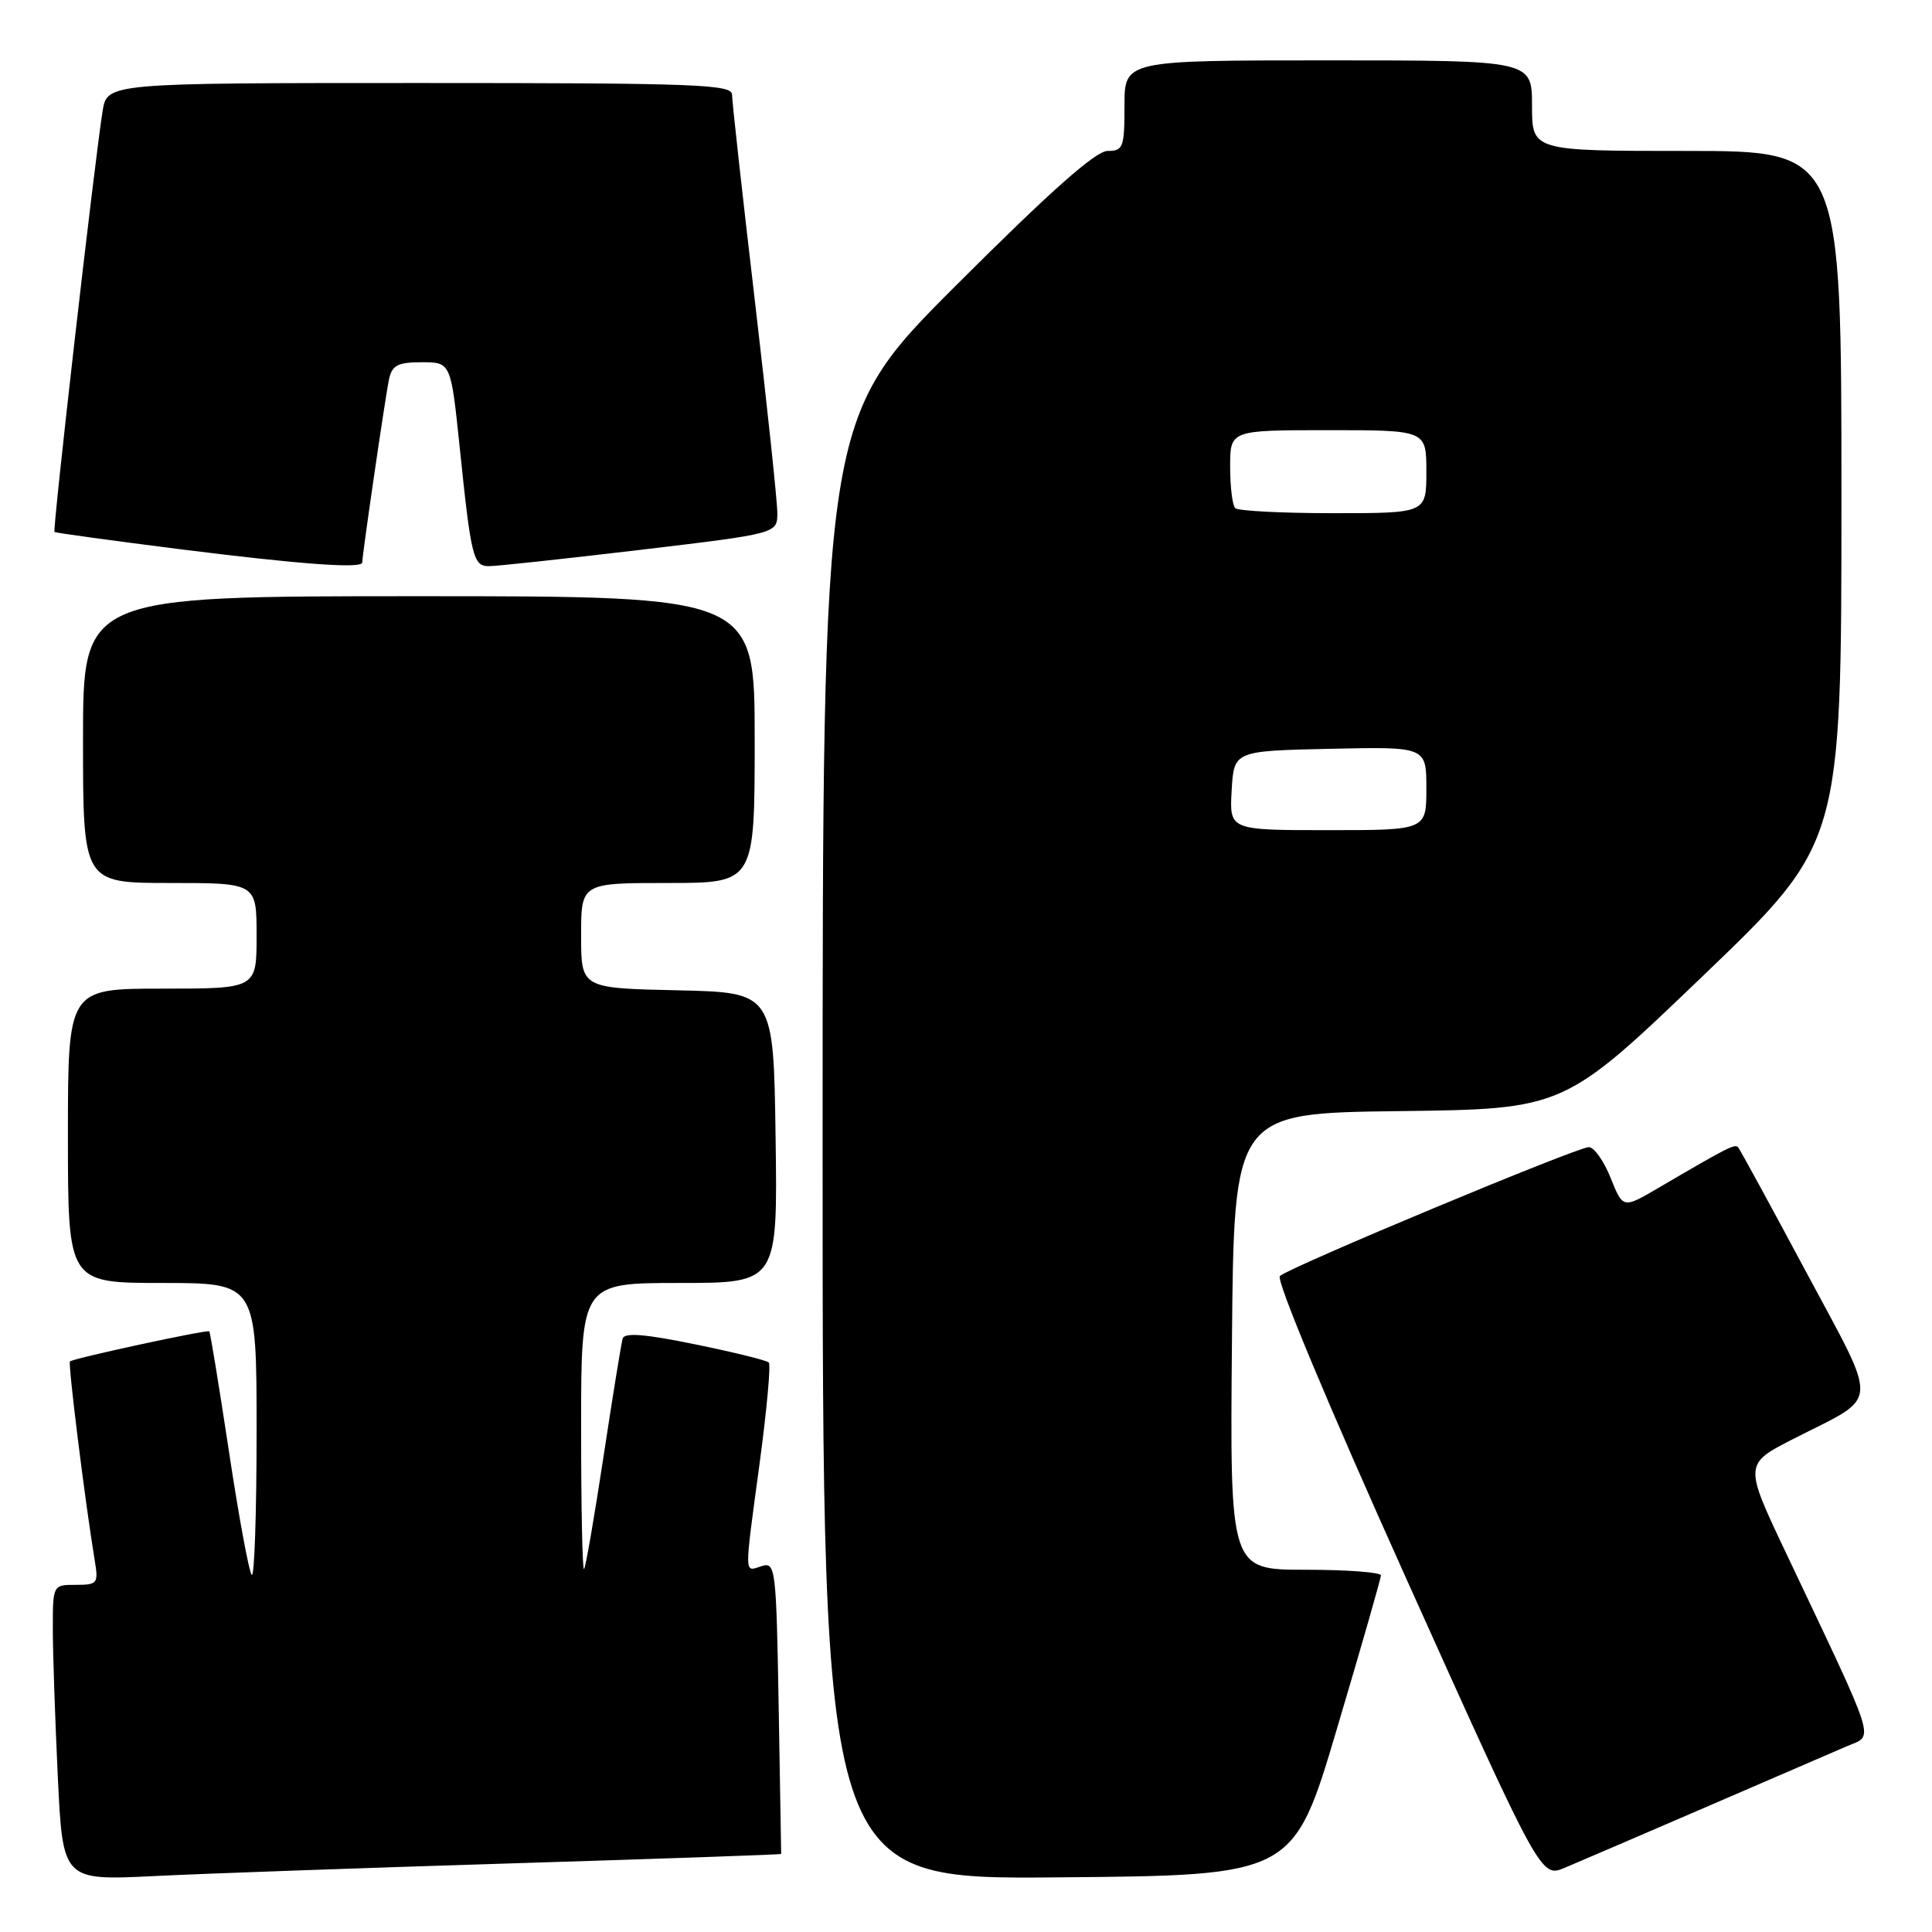 <?xml version="1.0" encoding="UTF-8" standalone="no"?>
<!DOCTYPE svg PUBLIC "-//W3C//DTD SVG 1.1//EN" "http://www.w3.org/Graphics/SVG/1.1/DTD/svg11.dtd" >
<svg xmlns="http://www.w3.org/2000/svg" xmlns:xlink="http://www.w3.org/1999/xlink" version="1.1" viewBox="0 0 256 256">
 <g >
 <path fill="currentColor"
d=" M 68.00 246.90 C 87.53 246.30 103.50 245.74 103.51 245.66 C 103.51 245.57 103.36 236.82 103.18 226.21 C 102.86 207.71 102.76 206.94 100.92 207.52 C 98.58 208.27 98.59 209.18 100.67 193.77 C 101.61 186.77 102.15 180.82 101.87 180.54 C 101.59 180.25 97.19 179.17 92.10 178.13 C 85.49 176.77 82.75 176.55 82.51 177.36 C 82.32 177.99 81.18 185.03 79.97 193.00 C 78.76 200.97 77.60 207.69 77.39 207.92 C 77.17 208.15 77.00 199.71 77.00 189.17 C 77.00 170.00 77.00 170.00 90.02 170.00 C 103.04 170.00 103.04 170.00 102.77 150.75 C 102.50 131.50 102.50 131.50 89.75 131.22 C 77.00 130.94 77.00 130.94 77.00 123.97 C 77.00 117.00 77.00 117.00 88.50 117.00 C 100.00 117.00 100.00 117.00 100.00 98.00 C 100.00 79.00 100.00 79.00 55.50 79.00 C 11.00 79.00 11.00 79.00 11.00 98.00 C 11.00 117.00 11.00 117.00 22.50 117.00 C 34.00 117.00 34.00 117.00 34.00 124.00 C 34.00 131.00 34.00 131.00 21.50 131.00 C 9.00 131.00 9.00 131.00 9.00 150.50 C 9.00 170.00 9.00 170.00 21.50 170.00 C 34.00 170.00 34.00 170.00 34.00 189.67 C 34.00 200.48 33.71 209.04 33.36 208.69 C 33.00 208.33 31.64 200.97 30.34 192.34 C 29.03 183.70 27.86 176.53 27.73 176.41 C 27.45 176.15 9.68 179.99 9.27 180.40 C 8.99 180.68 11.31 199.29 12.55 206.75 C 13.06 209.82 12.93 210.00 10.05 210.00 C 7.00 210.00 7.00 210.00 7.00 215.84 C 7.00 219.05 7.30 227.87 7.66 235.43 C 8.32 249.18 8.32 249.18 20.41 248.59 C 27.06 248.26 48.48 247.50 68.00 246.90 Z  M 177.17 229.00 C 180.36 218.28 182.97 209.16 182.98 208.75 C 182.99 208.34 178.49 208.00 172.99 208.00 C 162.97 208.00 162.97 208.00 163.24 177.75 C 163.50 147.50 163.50 147.50 185.37 147.23 C 207.25 146.96 207.25 146.96 225.62 129.34 C 244.00 111.72 244.00 111.72 244.00 65.86 C 244.00 20.00 244.00 20.00 223.50 20.00 C 203.00 20.00 203.00 20.00 203.00 14.00 C 203.00 8.00 203.00 8.00 176.00 8.00 C 149.00 8.00 149.00 8.00 149.00 14.00 C 149.00 19.55 148.83 20.00 146.76 20.00 C 145.19 20.00 139.19 25.32 126.76 37.74 C 109.00 55.48 109.00 55.48 109.00 152.25 C 109.00 249.03 109.00 249.03 140.19 248.76 C 171.39 248.50 171.39 248.50 177.17 229.00 Z  M 226.00 239.47 C 234.53 235.79 242.94 232.15 244.71 231.39 C 248.35 229.82 248.94 231.69 236.64 205.74 C 231.07 193.99 231.07 193.99 237.79 190.58 C 249.20 184.77 249.06 186.74 239.30 168.50 C 234.59 159.70 230.54 152.28 230.31 152.02 C 229.87 151.54 228.94 152.02 219.77 157.39 C 215.05 160.16 215.05 160.16 213.42 156.08 C 212.52 153.84 211.22 152.00 210.53 152.00 C 208.98 152.00 170.84 167.91 169.59 169.08 C 169.05 169.58 175.96 186.12 186.43 209.38 C 204.18 248.82 204.18 248.82 207.34 247.49 C 209.08 246.76 217.47 243.15 226.00 239.47 Z  M 48.00 74.53 C 48.00 73.50 51.09 52.35 51.55 50.25 C 51.95 48.39 52.71 48.00 55.89 48.00 C 59.74 48.00 59.74 48.00 60.91 59.25 C 62.42 73.85 62.70 75.00 64.77 75.02 C 65.72 75.03 74.71 74.06 84.75 72.87 C 103.00 70.70 103.00 70.70 103.00 67.97 C 103.00 66.46 101.65 53.73 100.00 39.66 C 98.35 25.60 97.00 13.40 97.00 12.55 C 97.00 11.18 92.30 11.00 55.59 11.00 C 14.18 11.00 14.18 11.00 13.59 14.75 C 12.48 21.74 6.94 70.28 7.22 70.49 C 7.38 70.61 14.70 71.61 23.50 72.73 C 39.70 74.77 48.00 75.39 48.00 74.53 Z  M 163.20 104.75 C 163.50 99.50 163.50 99.50 176.25 99.22 C 189.00 98.94 189.00 98.94 189.00 104.47 C 189.00 110.00 189.00 110.00 175.95 110.00 C 162.90 110.00 162.90 110.00 163.20 104.75 Z  M 163.67 67.33 C 163.30 66.97 163.00 64.49 163.00 61.83 C 163.00 57.00 163.00 57.00 176.00 57.00 C 189.00 57.00 189.00 57.00 189.00 62.50 C 189.00 68.00 189.00 68.00 176.67 68.00 C 169.88 68.00 164.03 67.70 163.67 67.33 Z "/>
</g>
</svg>